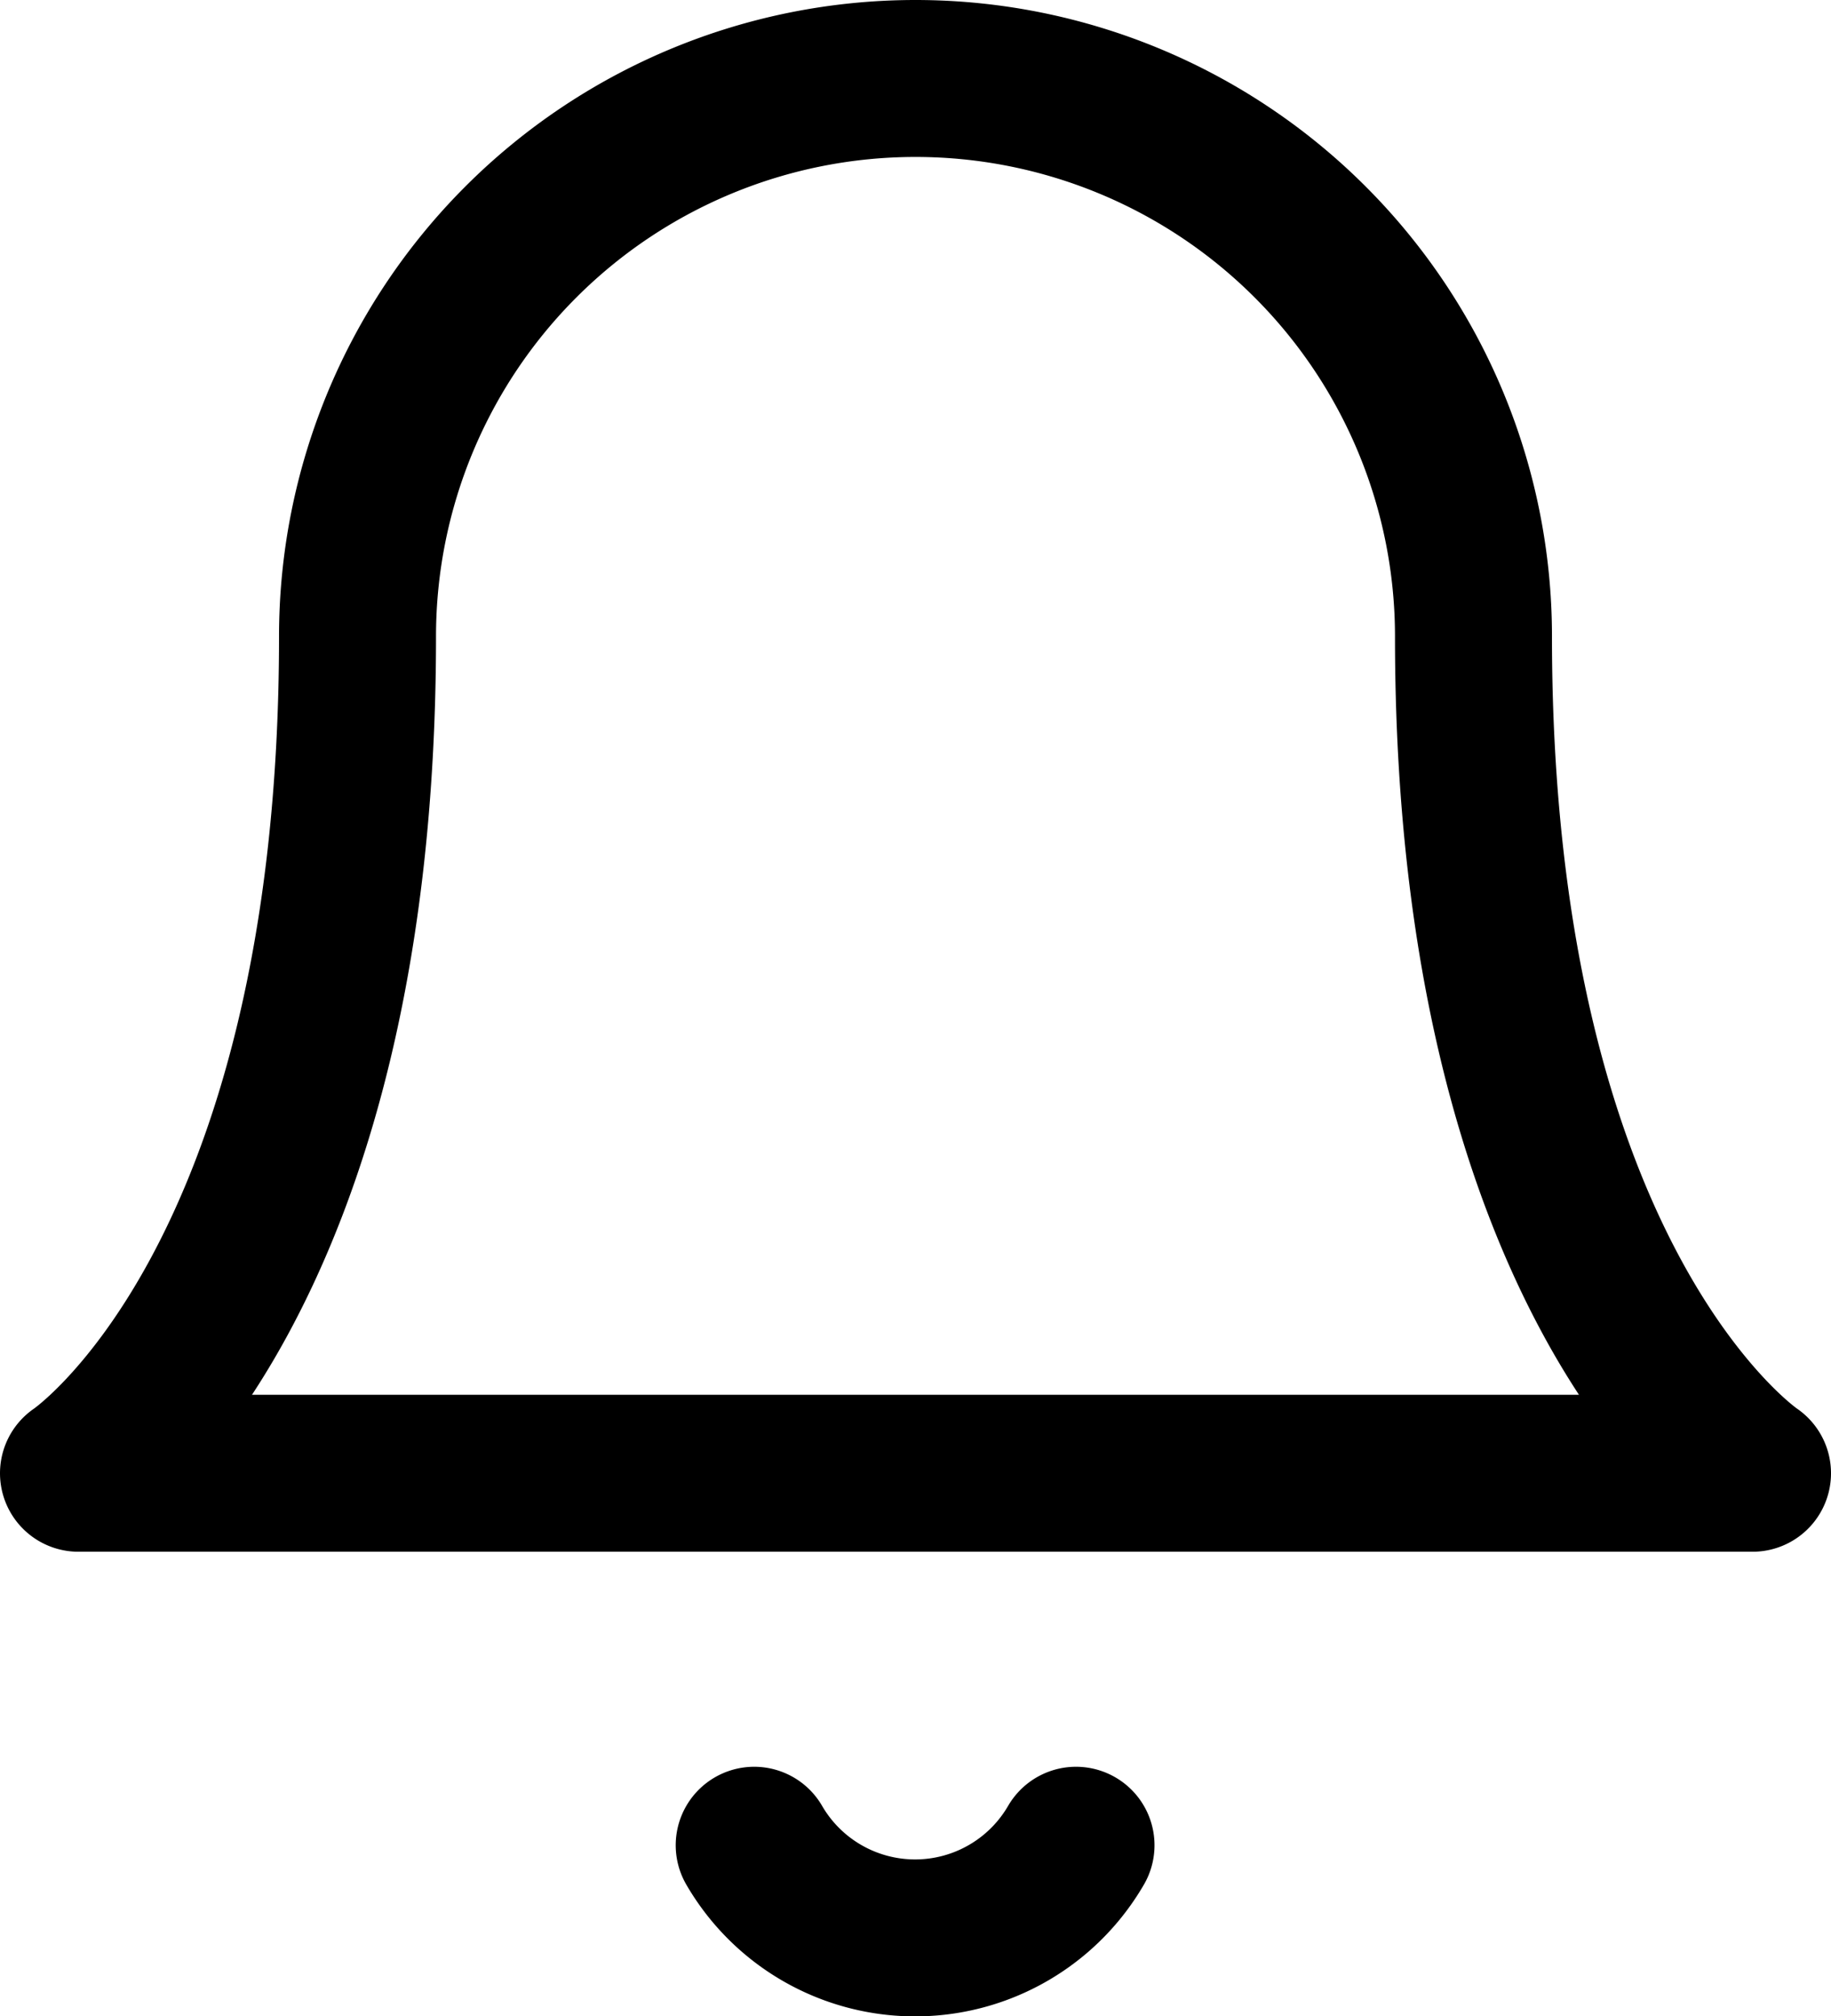 <svg xmlns="http://www.w3.org/2000/svg" width="23.328" height="25.693" viewBox="0 0 23.328 25.693">
    <g data-name="Icon feather-bell">
        <path data-name="Path 30" d="M22.273 10.109a7.109 7.109 0 1 0-14.218 0C8.055 18.4 4.5 20.773 4.5 20.773h21.328s-3.555-2.37-3.555-10.664" style="fill:none;stroke:#000;stroke-linecap:round;stroke-linejoin:round;stroke-width:2px" transform="translate(-3.5 -2)"/>
        <path data-name="Path 31" d="M19.5 31.5a2.37 2.37 0 0 1-4.1 0" transform="translate(-5.791 -7.987)" style="fill:none;stroke:#000;stroke-linecap:round;stroke-linejoin:round;stroke-width:2px"/>
    </g>
</svg>
